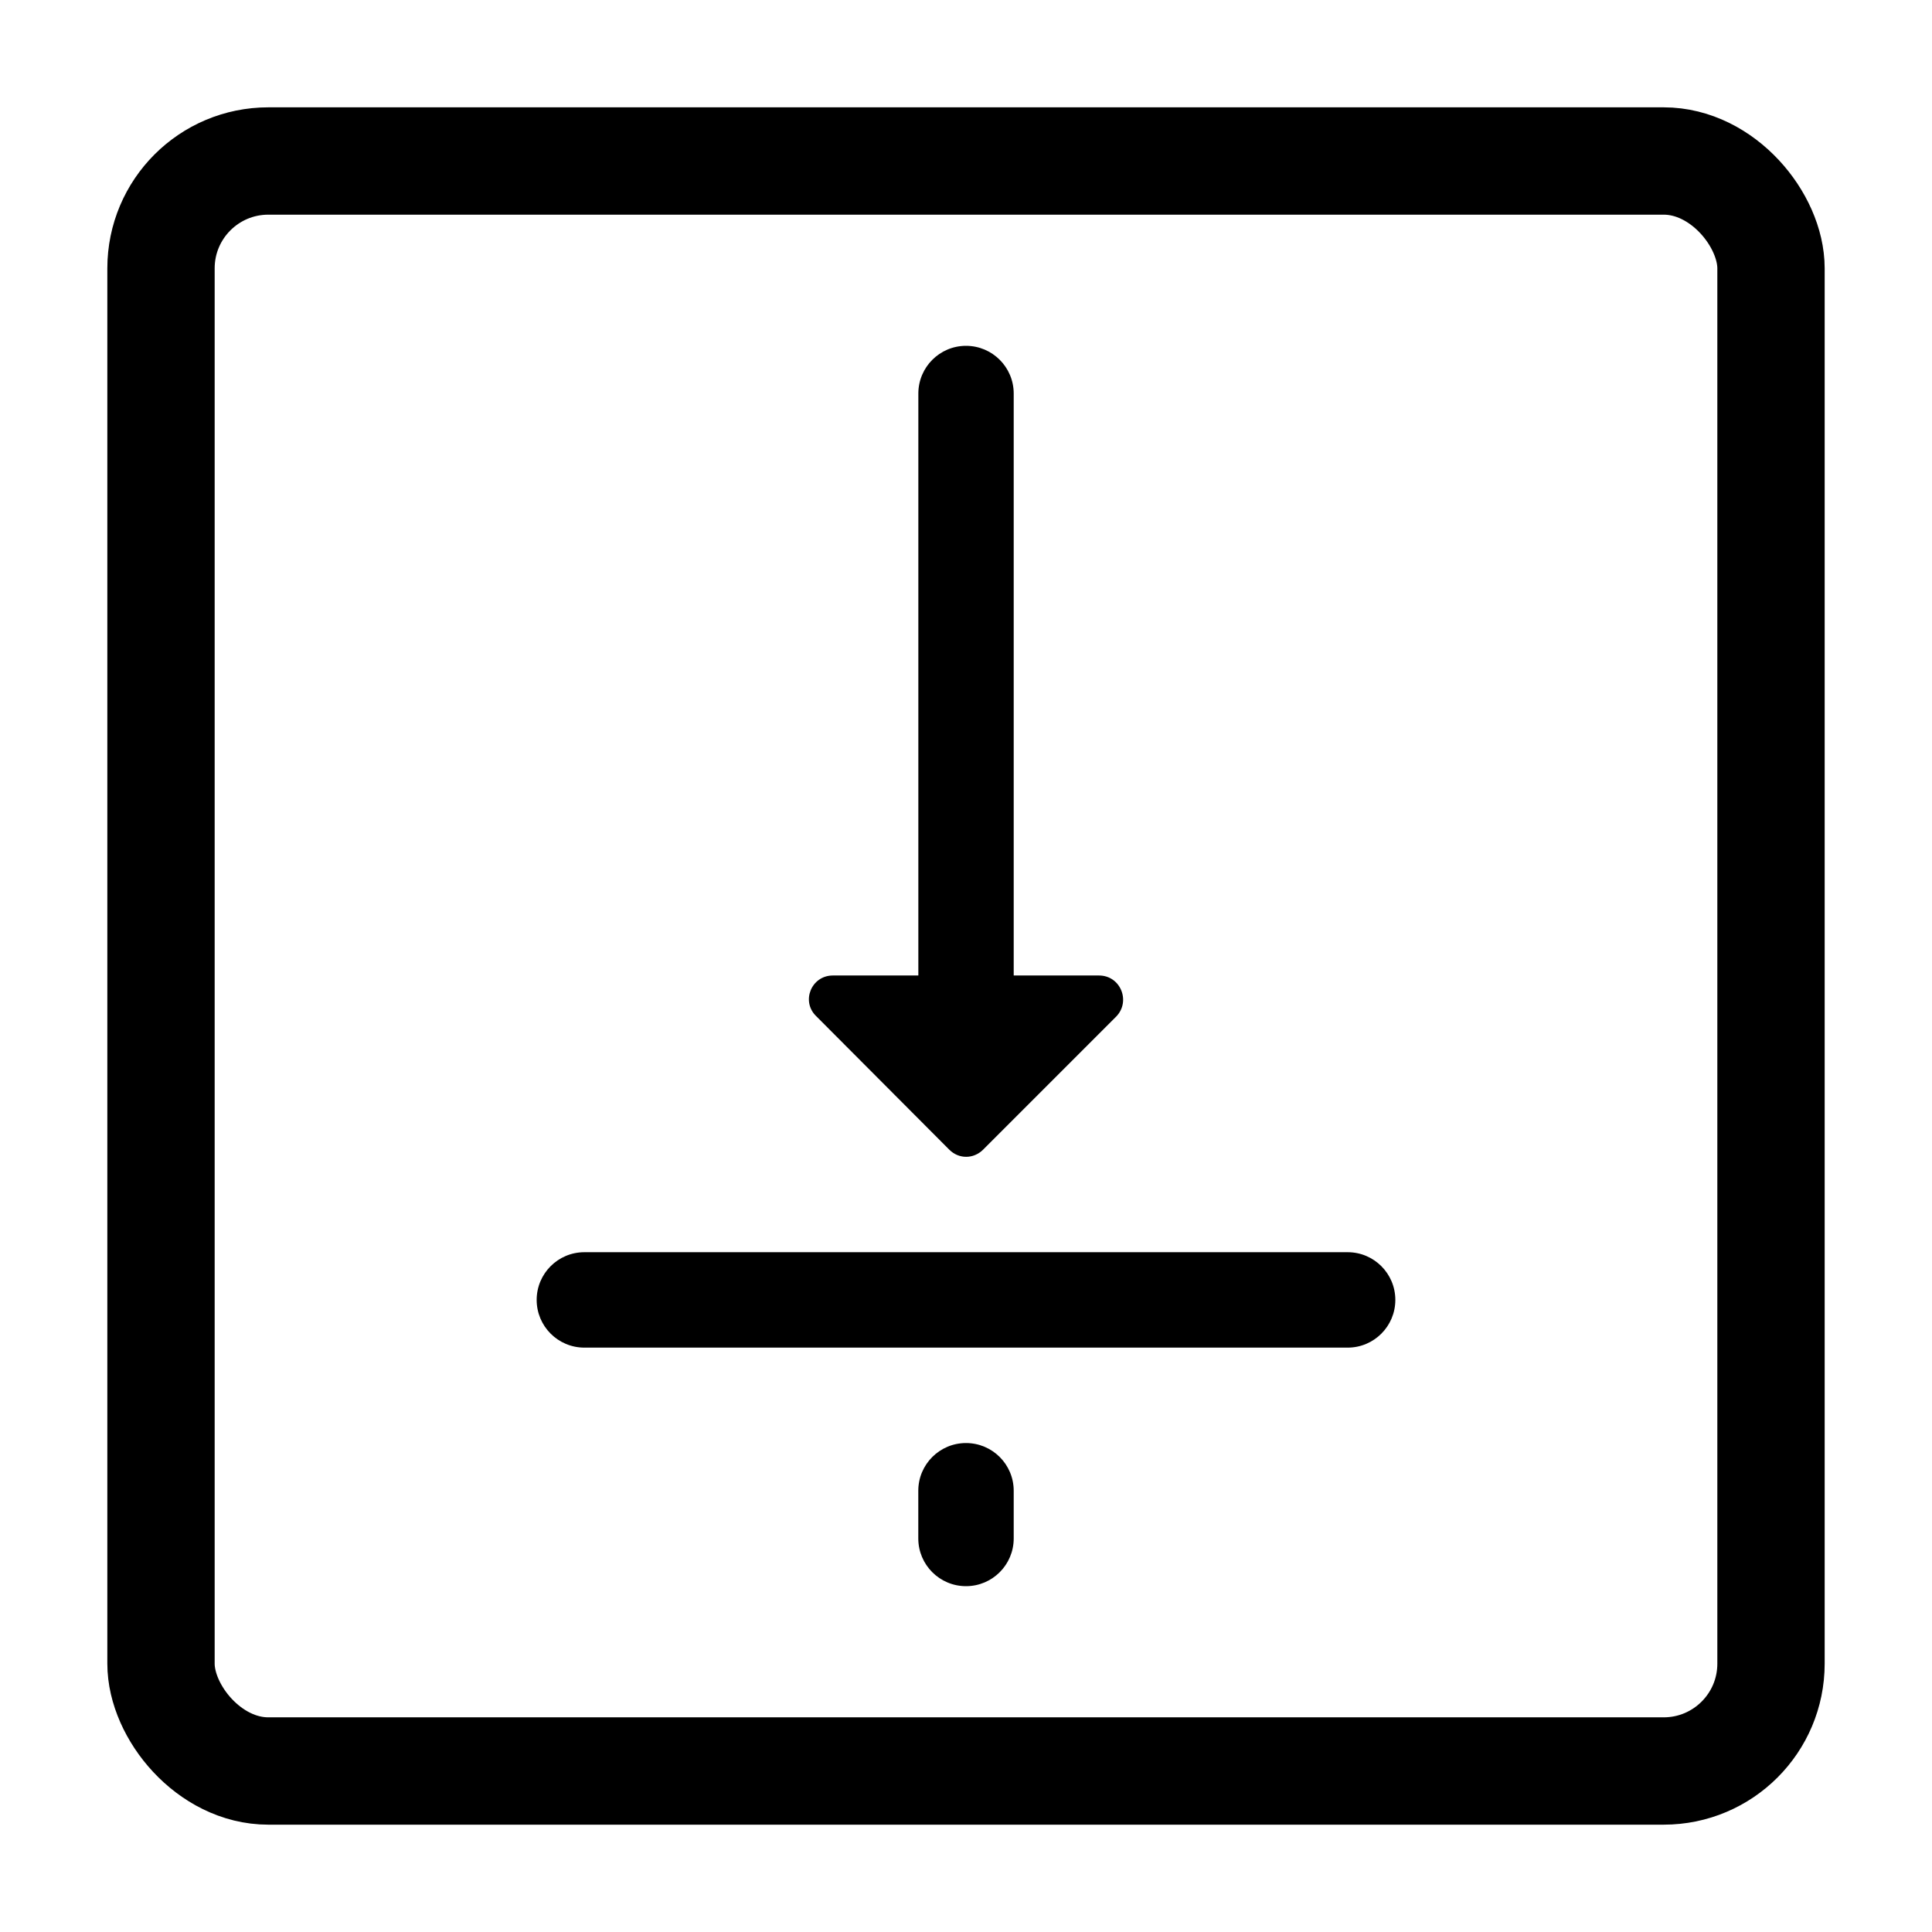 <?xml version="1.0" encoding="UTF-8"?>
<svg width="36px" height="36px" viewBox="0 0 36 36" version="1.1" xmlns="http://www.w3.org/2000/svg" xmlns:xlink="http://www.w3.org/1999/xlink">
    <!-- Generator: Sketch 54 (76480) - https://sketchapp.com -->
    <title>dtpr_icons / access / download</title>
    <desc>Created with Sketch.</desc>
    <g id="dtpr_icons-/-access-/-download" stroke="none" stroke-width="1" fill="none" fill-rule="evenodd">
        <g id="Group-9" transform="translate(10, 6)" fill="#000000">
            <g id="Group-8">
                <path d="M7.688,15.422 C7.865,15.6 8.14,15.6 8.319,15.422 L10.799,12.942 C11.075,12.657 10.879,12.177 10.479,12.177 L8.889,12.177 L8.889,1.333 C8.889,0.842 8.491,0.444 8,0.444 C7.51,0.444 7.112,0.842 7.112,1.333 L7.112,12.177 L5.519,12.177 C5.119,12.177 4.923,12.657 5.207,12.933 L7.688,15.422 Z" id="Fill-2"></path>
                <path d="M0.889,19.111 L15.112,19.111 C15.602,19.111 16,18.713 16,18.222 C16,17.731 15.602,17.333 15.112,17.333 L0.889,17.333 C0.398,17.333 -0,17.731 -0,18.222 C-0,18.713 0.398,19.111 0.889,19.111" id="Fill-4"></path>
                <path d="M8,20.889 L8,20.889 C7.509,20.889 7.111,21.287 7.111,21.778 L7.111,22.667 C7.111,23.158 7.509,23.556 8,23.556 C8.491,23.556 8.889,23.158 8.889,22.667 L8.889,21.778 C8.889,21.287 8.491,20.889 8,20.889" id="Fill-6"></path>
            </g>
        </g>
        <g id="dtpr_icons-/-container-/-square" stroke="#000000" stroke-width="2">
            <rect id="Rectangle" x="3" y="3" width="30" height="30" rx="2"></rect>
        </g>
    </g>
</svg>